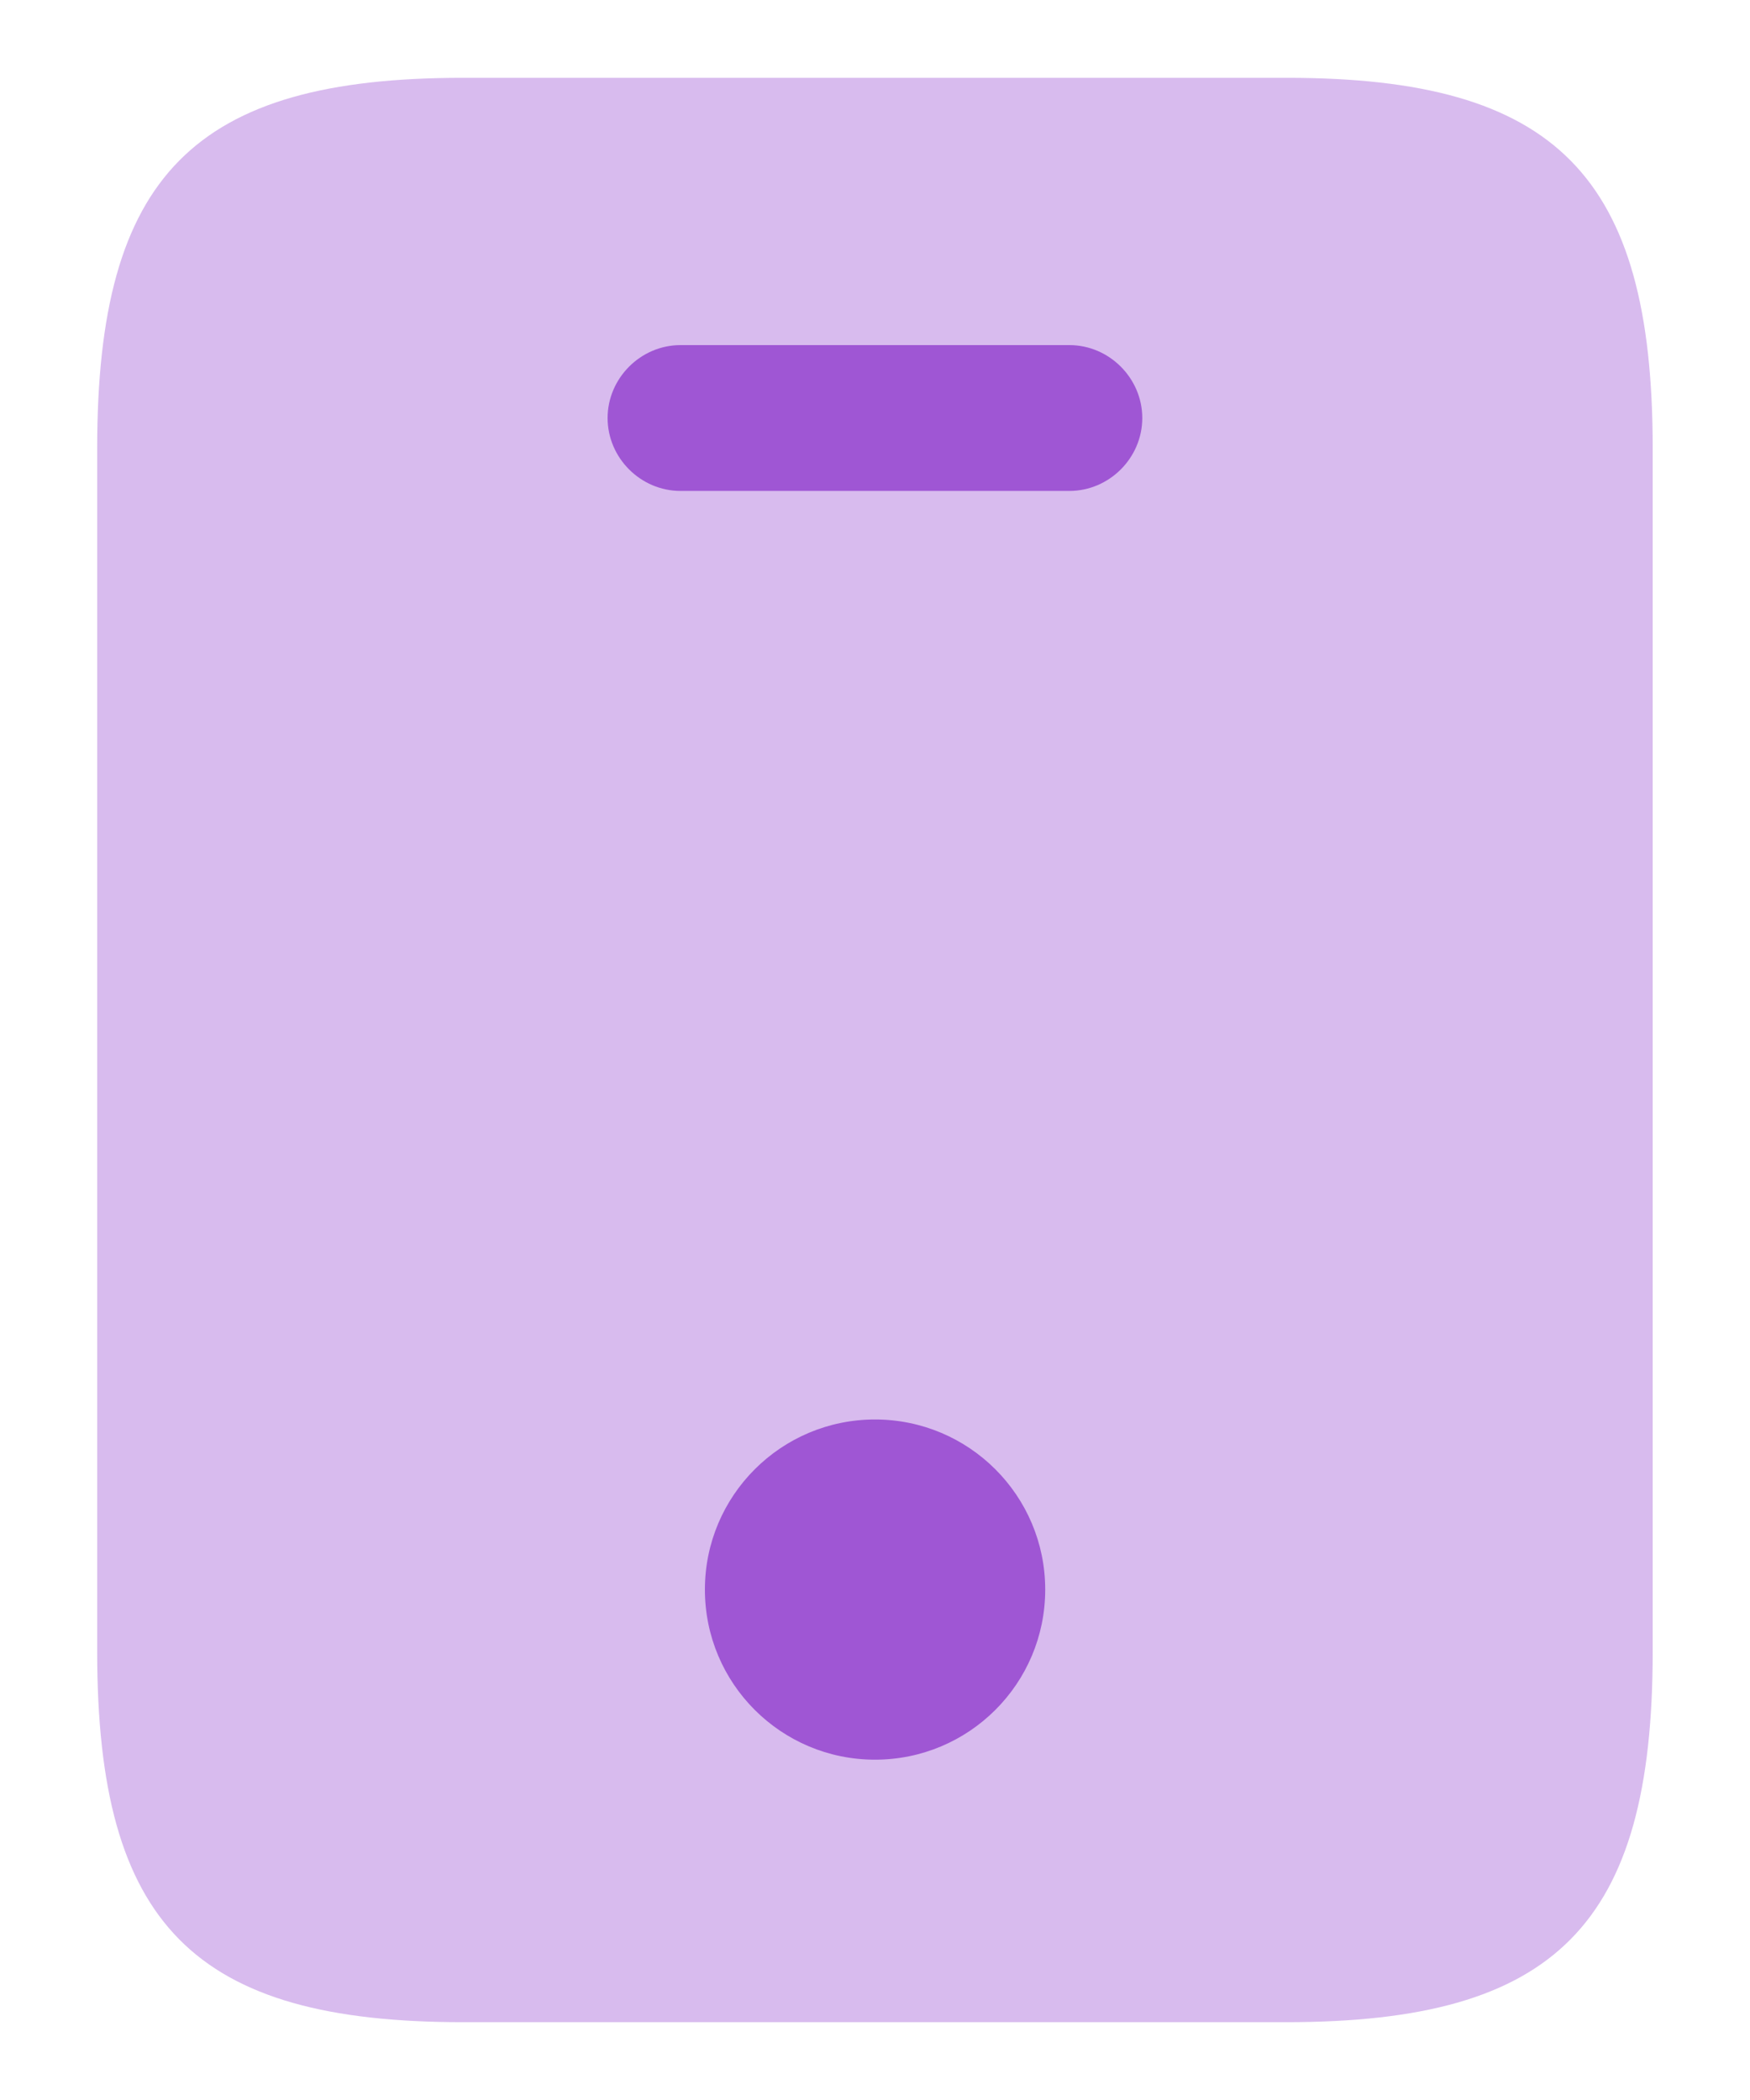 <svg width="15" height="18" viewBox="0 0 15 18" fill="none" xmlns="http://www.w3.org/2000/svg">
    <path opacity="0.4" d="M11.033 0.667H3.966C1.666 0.667 0.833 1.5 0.833 3.841V14.158C0.833 16.5 1.666 17.333 3.966 17.333H11.025C13.333 17.333 14.166 16.5 14.166 14.158V3.841C14.166 1.5 13.333 0.667 11.033 0.667Z" fill="#9F56D4"/>
    <path d="M9.166 4.208H5.833C5.491 4.208 5.208 3.925 5.208 3.583C5.208 3.242 5.491 2.958 5.833 2.958H9.166C9.508 2.958 9.791 3.242 9.791 3.583C9.791 3.925 9.508 4.208 9.166 4.208Z" fill="#9F56D4"/>
    <path d="M7.5 15.083C8.306 15.083 8.959 14.431 8.959 13.625C8.959 12.82 8.306 12.167 7.5 12.167C6.695 12.167 6.042 12.82 6.042 13.625C6.042 14.431 6.695 15.083 7.5 15.083Z" fill="#9F56D4"/>
</svg>
